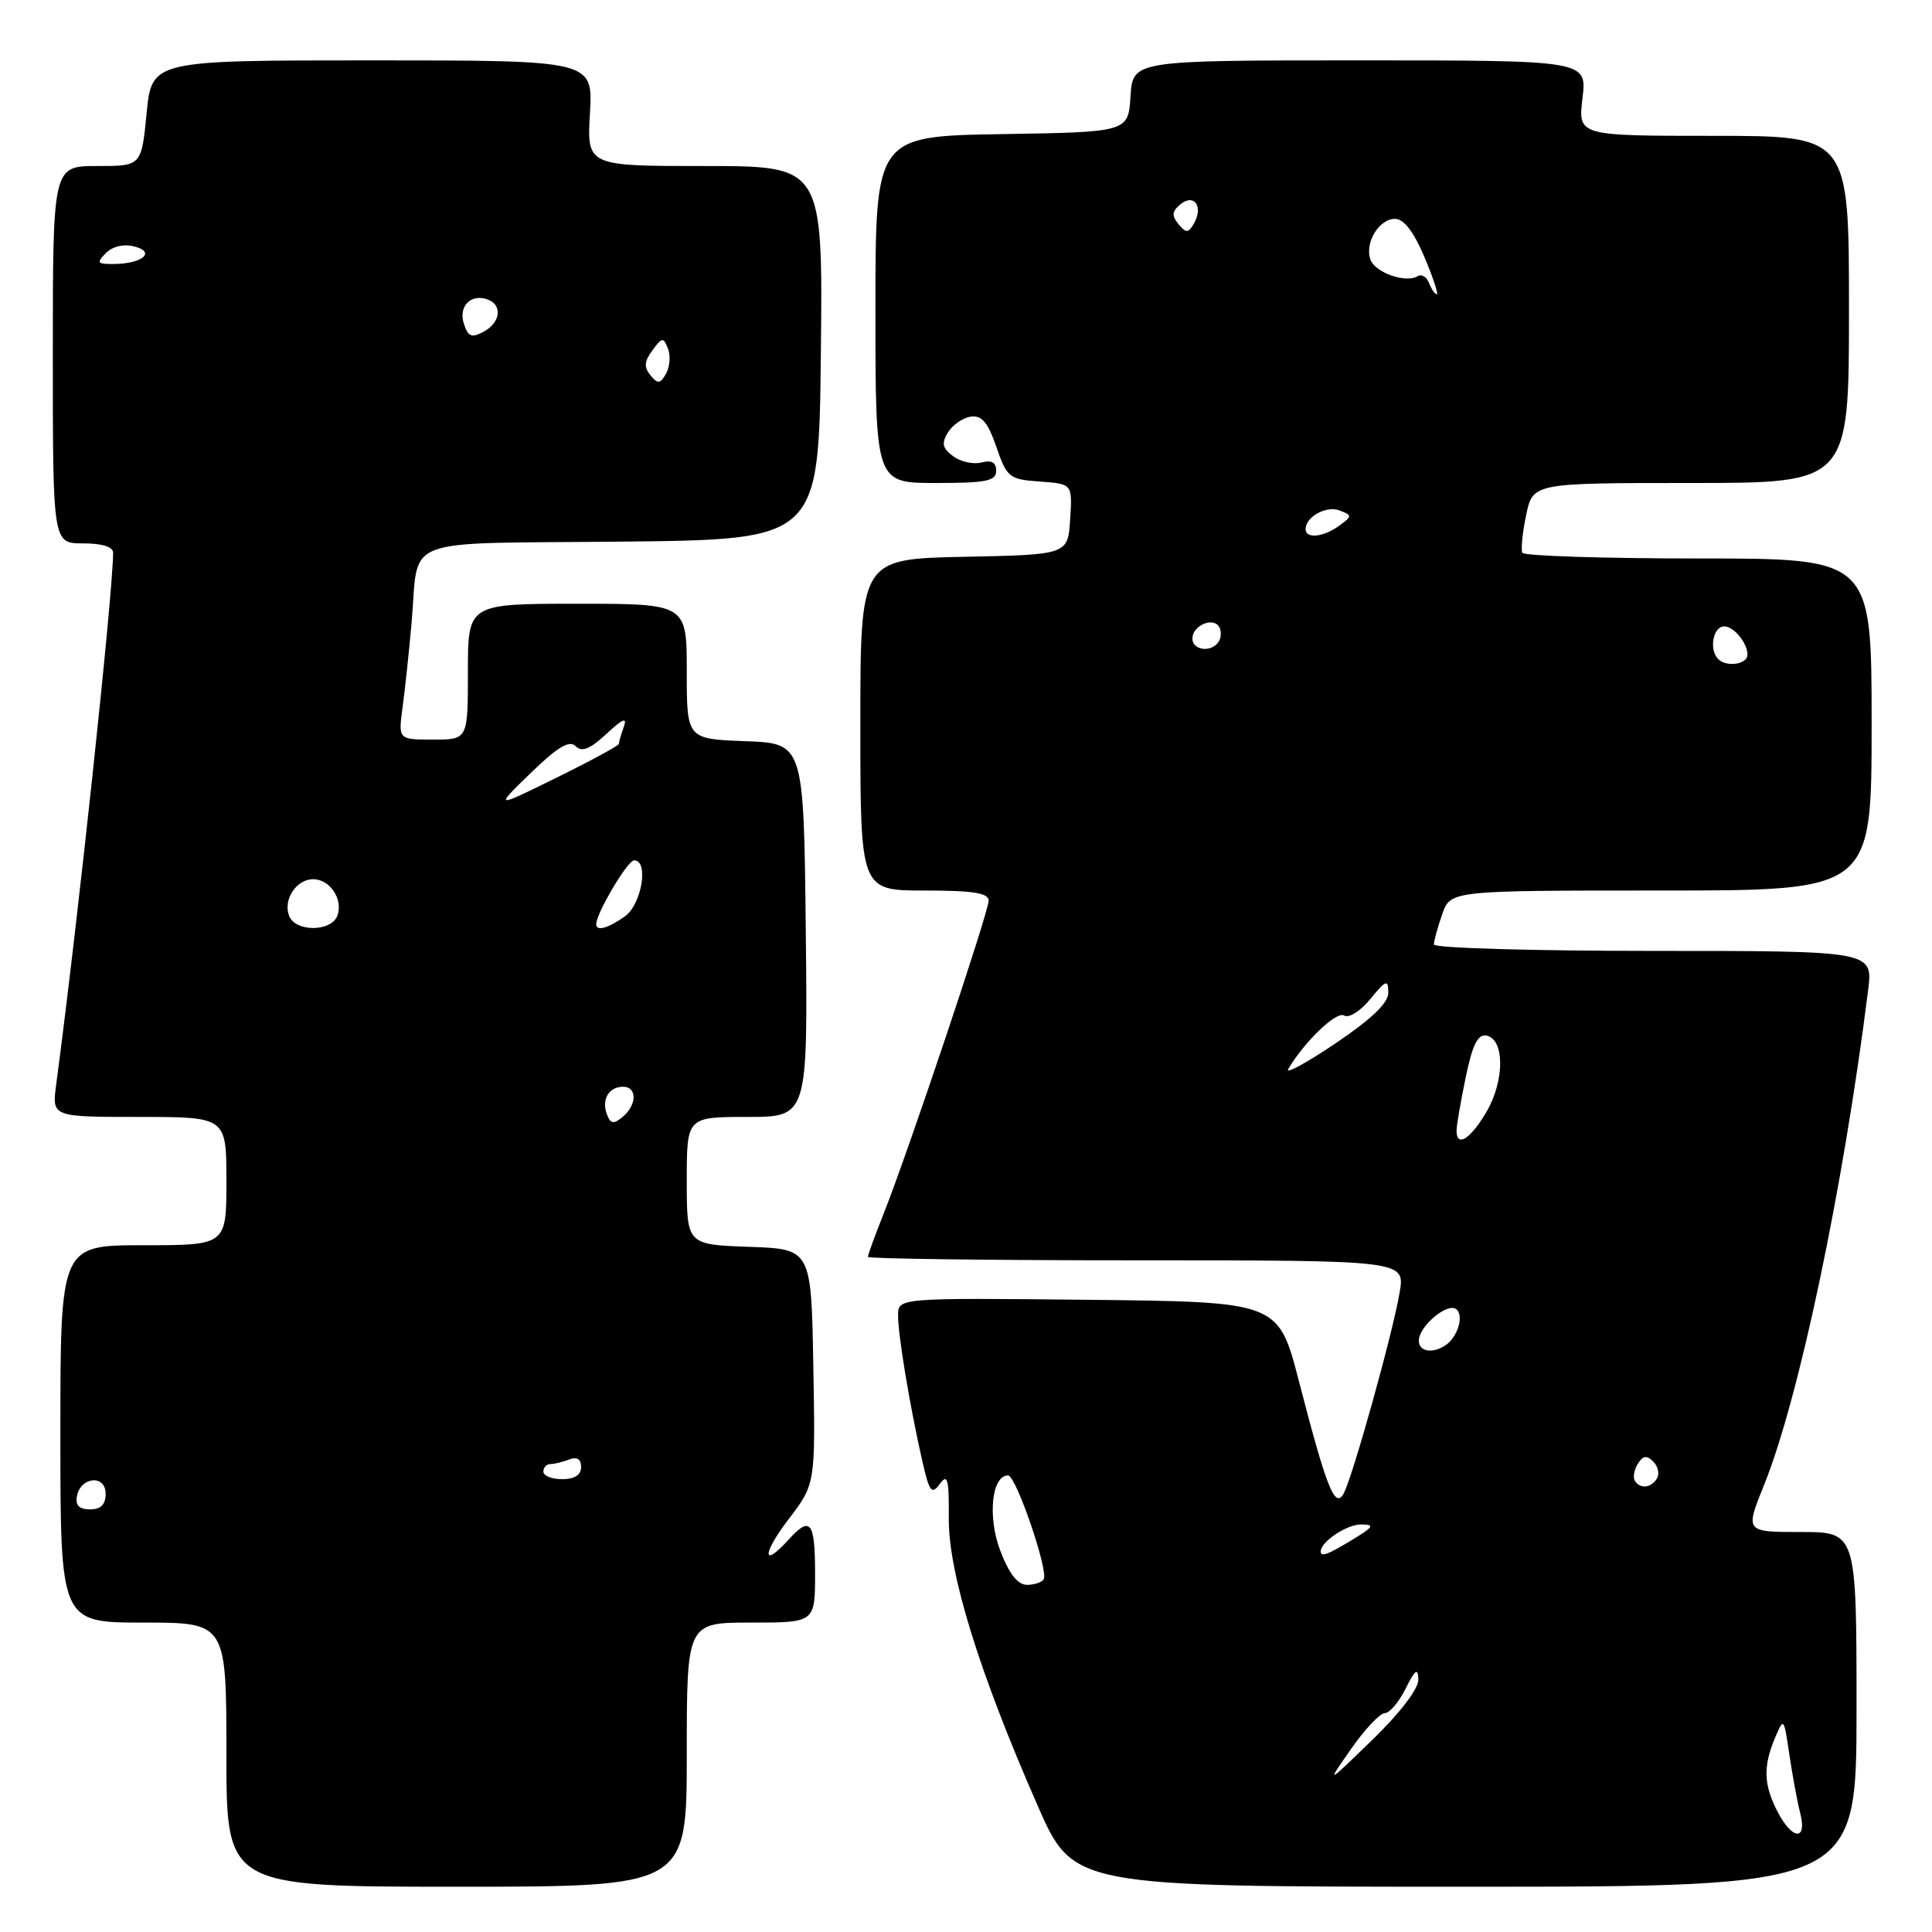 <?xml version="1.0" encoding="UTF-8" standalone="no"?>
<!DOCTYPE svg PUBLIC "-//W3C//DTD SVG 1.1//EN" "http://www.w3.org/Graphics/SVG/1.1/DTD/svg11.dtd" >
<svg xmlns="http://www.w3.org/2000/svg" xmlns:xlink="http://www.w3.org/1999/xlink" version="1.1" viewBox="0 0 256 256">
 <g >
 <path fill="currentColor"
d=" M 91.00 232.50 C 91.00 215.00 91.00 215.00 99.50 215.00 C 108.00 215.00 108.00 215.00 108.00 208.50 C 108.00 201.59 107.39 200.81 104.50 204.00 C 100.98 207.89 100.96 205.93 104.48 201.32 C 108.05 196.65 108.05 196.65 107.77 181.07 C 107.50 165.50 107.50 165.50 99.25 165.21 C 91.00 164.92 91.00 164.92 91.00 156.46 C 91.00 148.00 91.00 148.00 99.02 148.00 C 107.03 148.00 107.03 148.00 106.77 123.25 C 106.50 98.50 106.50 98.50 98.75 98.21 C 91.00 97.92 91.00 97.92 91.00 88.96 C 91.00 80.00 91.00 80.00 76.50 80.00 C 62.00 80.00 62.00 80.00 62.00 89.00 C 62.00 98.00 62.00 98.00 57.39 98.00 C 52.77 98.00 52.77 98.00 53.34 93.75 C 53.66 91.41 54.20 86.35 54.54 82.50 C 55.57 70.87 52.47 72.07 82.31 71.77 C 108.50 71.50 108.50 71.50 108.77 46.75 C 109.03 22.00 109.03 22.00 93.40 22.00 C 77.77 22.00 77.77 22.00 78.17 15.00 C 78.57 8.00 78.57 8.00 49.34 8.00 C 20.12 8.00 20.12 8.00 19.43 15.00 C 18.74 22.00 18.74 22.00 12.87 22.00 C 7.00 22.00 7.00 22.00 7.00 47.00 C 7.00 72.00 7.00 72.00 11.00 72.00 C 13.54 72.00 15.00 72.46 14.99 73.25 C 14.95 78.88 10.32 122.13 7.44 143.75 C 6.88 148.00 6.88 148.00 18.44 148.00 C 30.00 148.00 30.00 148.00 30.00 156.50 C 30.00 165.00 30.00 165.00 19.00 165.00 C 8.00 165.00 8.00 165.00 8.00 190.00 C 8.00 215.00 8.00 215.00 19.00 215.00 C 30.00 215.00 30.00 215.00 30.00 232.50 C 30.00 250.00 30.00 250.00 60.50 250.00 C 91.00 250.00 91.00 250.00 91.00 232.50 Z  M 246.00 226.50 C 246.00 203.00 246.00 203.00 238.62 203.00 C 231.23 203.00 231.23 203.00 233.75 196.76 C 238.38 185.30 244.24 157.46 247.53 131.25 C 248.19 126.00 248.19 126.00 219.09 126.00 C 203.09 126.00 190.00 125.62 190.00 125.15 C 190.00 124.68 190.49 122.88 191.10 121.15 C 192.20 118.00 192.20 118.00 220.10 118.00 C 248.00 118.00 248.00 118.00 248.00 96.00 C 248.00 74.00 248.00 74.00 225.06 74.00 C 212.44 74.00 201.94 73.66 201.72 73.25 C 201.51 72.84 201.73 70.59 202.22 68.25 C 203.12 64.00 203.12 64.00 224.06 64.00 C 245.00 64.00 245.00 64.00 245.00 41.00 C 245.00 18.00 245.00 18.00 227.05 18.00 C 209.09 18.00 209.09 18.00 209.69 13.00 C 210.28 8.00 210.28 8.00 180.19 8.00 C 150.11 8.00 150.11 8.00 149.80 12.75 C 149.50 17.50 149.50 17.50 132.75 17.77 C 116.00 18.05 116.00 18.05 116.00 41.02 C 116.00 64.00 116.00 64.00 124.00 64.00 C 130.70 64.00 132.00 63.74 132.00 62.38 C 132.00 61.27 131.39 60.93 130.05 61.28 C 128.97 61.56 127.28 61.19 126.30 60.45 C 124.87 59.40 124.73 58.74 125.60 57.31 C 126.21 56.31 127.57 55.37 128.62 55.21 C 130.08 54.99 130.89 55.94 132.02 59.21 C 133.42 63.28 133.72 63.52 137.80 63.81 C 142.10 64.12 142.10 64.12 141.80 68.81 C 141.50 73.50 141.50 73.50 127.75 73.78 C 114.00 74.06 114.00 74.06 114.00 96.03 C 114.00 118.00 114.00 118.00 122.50 118.00 C 128.97 118.00 131.00 118.32 131.00 119.35 C 131.00 120.85 120.38 152.51 117.10 160.79 C 115.94 163.69 115.00 166.28 115.00 166.54 C 115.00 166.79 131.01 167.00 150.59 167.00 C 186.18 167.00 186.18 167.00 185.46 171.25 C 184.57 176.59 179.21 195.80 178.03 197.92 C 176.88 199.96 175.78 197.19 172.11 183.00 C 169.39 172.50 169.39 172.50 144.20 172.23 C 119.00 171.97 119.00 171.97 119.00 174.30 C 119.00 176.95 120.52 186.11 122.17 193.42 C 123.14 197.70 123.44 198.12 124.53 196.63 C 125.57 195.21 125.76 195.96 125.72 201.21 C 125.67 208.43 129.73 221.57 137.49 239.25 C 142.21 250.00 142.21 250.00 194.11 250.00 C 246.00 250.00 246.00 250.00 246.00 226.50 Z  M 10.19 198.26 C 10.69 195.65 14.00 195.36 14.00 197.93 C 14.00 199.36 13.36 200.00 11.93 200.00 C 10.50 200.00 9.96 199.46 10.19 198.26 Z  M 72.00 195.00 C 72.00 194.45 72.41 194.00 72.92 194.00 C 73.42 194.00 74.55 193.73 75.42 193.39 C 76.46 192.99 77.00 193.34 77.00 194.39 C 77.00 195.44 76.13 196.00 74.50 196.00 C 73.12 196.00 72.00 195.55 72.00 195.00 Z  M 80.42 147.66 C 79.67 145.70 80.67 144.00 82.56 144.00 C 84.44 144.00 84.41 146.41 82.51 147.99 C 81.31 148.99 80.91 148.93 80.42 147.66 Z  M 38.31 121.36 C 37.48 119.21 39.26 116.50 41.50 116.50 C 43.74 116.50 45.52 119.21 44.69 121.36 C 43.87 123.50 39.13 123.50 38.31 121.36 Z  M 79.00 122.46 C 79.00 121.02 83.16 114.00 84.02 114.00 C 86.01 114.00 85.03 119.86 82.78 121.44 C 80.52 123.03 79.00 123.43 79.00 122.46 Z  M 70.32 102.43 C 73.89 98.97 75.44 98.04 76.27 98.87 C 77.10 99.70 78.16 99.28 80.35 97.25 C 82.54 95.21 83.14 94.98 82.65 96.33 C 82.29 97.34 82.00 98.35 82.00 98.57 C 82.00 98.79 78.29 100.81 73.75 103.04 C 65.50 107.11 65.50 107.11 70.32 102.43 Z  M 86.19 49.73 C 85.31 48.66 85.36 47.89 86.45 46.42 C 87.73 44.67 87.91 44.65 88.51 46.19 C 88.87 47.12 88.76 48.61 88.26 49.50 C 87.49 50.88 87.17 50.91 86.19 49.73 Z  M 61.46 42.87 C 60.72 40.55 62.44 38.85 64.66 39.70 C 66.62 40.45 66.30 42.77 64.07 43.96 C 62.48 44.81 62.01 44.62 61.46 42.87 Z  M 14.04 33.53 C 14.94 32.63 16.41 32.29 17.84 32.67 C 20.70 33.42 18.83 34.96 15.04 34.98 C 12.87 35.00 12.75 34.82 14.04 33.53 Z  M 235.53 240.05 C 233.69 236.50 233.61 234.07 235.18 230.32 C 236.36 227.53 236.37 227.55 237.10 232.50 C 237.51 235.25 238.15 238.74 238.54 240.25 C 239.48 243.97 237.49 243.84 235.53 240.05 Z  M 179.02 231.75 C 180.84 229.14 182.86 227.00 183.49 227.00 C 184.12 227.00 185.37 225.54 186.25 223.75 C 187.52 221.22 187.89 220.95 187.94 222.53 C 187.97 223.76 185.56 226.93 181.85 230.53 C 175.70 236.50 175.70 236.50 179.02 231.75 Z  M 132.55 205.50 C 130.83 201.00 131.40 195.50 133.58 195.50 C 134.62 195.50 138.94 208.09 138.30 209.25 C 138.07 209.66 137.07 210.00 136.08 210.00 C 134.86 210.00 133.71 208.54 132.55 205.50 Z  M 175.00 205.57 C 175.00 204.30 178.44 202.00 180.32 202.00 C 182.20 202.01 182.04 202.29 179.23 204.00 C 175.93 206.01 175.00 206.36 175.00 205.57 Z  M 216.62 196.20 C 216.35 195.76 216.53 194.75 217.02 193.96 C 217.70 192.87 218.20 192.80 219.07 193.67 C 219.71 194.31 219.92 195.31 219.55 195.91 C 218.76 197.19 217.32 197.33 216.62 196.20 Z  M 188.00 177.65 C 188.00 175.80 191.64 172.66 192.89 173.43 C 194.04 174.14 193.22 177.11 191.57 178.23 C 189.85 179.41 188.00 179.11 188.00 177.65 Z  M 193.00 149.81 C 193.00 149.16 193.54 145.99 194.21 142.78 C 195.10 138.44 195.81 137.01 196.96 137.22 C 199.39 137.69 199.39 143.22 196.95 147.35 C 194.82 150.97 193.00 152.10 193.00 149.81 Z  M 170.70 141.65 C 172.85 138.01 177.10 133.94 178.10 134.56 C 178.72 134.95 180.27 133.98 181.57 132.38 C 183.65 129.84 183.93 129.74 183.96 131.50 C 183.99 132.88 181.81 134.97 176.95 138.26 C 173.07 140.87 170.25 142.40 170.70 141.65 Z  M 227.67 87.33 C 226.42 86.09 226.99 83.00 228.46 83.00 C 230.10 83.00 232.29 86.38 231.30 87.37 C 230.47 88.19 228.51 88.18 227.67 87.33 Z  M 158.00 84.61 C 158.00 82.91 160.70 81.71 161.53 83.04 C 161.85 83.57 161.84 84.45 161.50 85.00 C 160.58 86.50 158.00 86.21 158.00 84.61 Z  M 173.00 70.12 C 173.00 68.47 175.74 66.96 177.51 67.64 C 179.19 68.29 179.19 68.39 177.45 69.66 C 175.37 71.18 173.00 71.43 173.00 70.12 Z  M 189.36 37.51 C 189.05 36.68 188.36 36.28 187.84 36.60 C 186.30 37.55 182.27 36.15 181.61 34.44 C 180.77 32.25 182.70 29.00 184.84 29.00 C 186.01 29.00 187.31 30.68 188.72 34.00 C 189.88 36.75 190.63 39.00 190.38 39.00 C 190.14 39.00 189.68 38.33 189.36 37.51 Z  M 156.16 29.70 C 155.24 28.58 155.29 28.01 156.40 27.08 C 158.20 25.59 159.48 27.32 158.23 29.56 C 157.47 30.91 157.19 30.93 156.16 29.70 Z "/>
</g>
</svg>